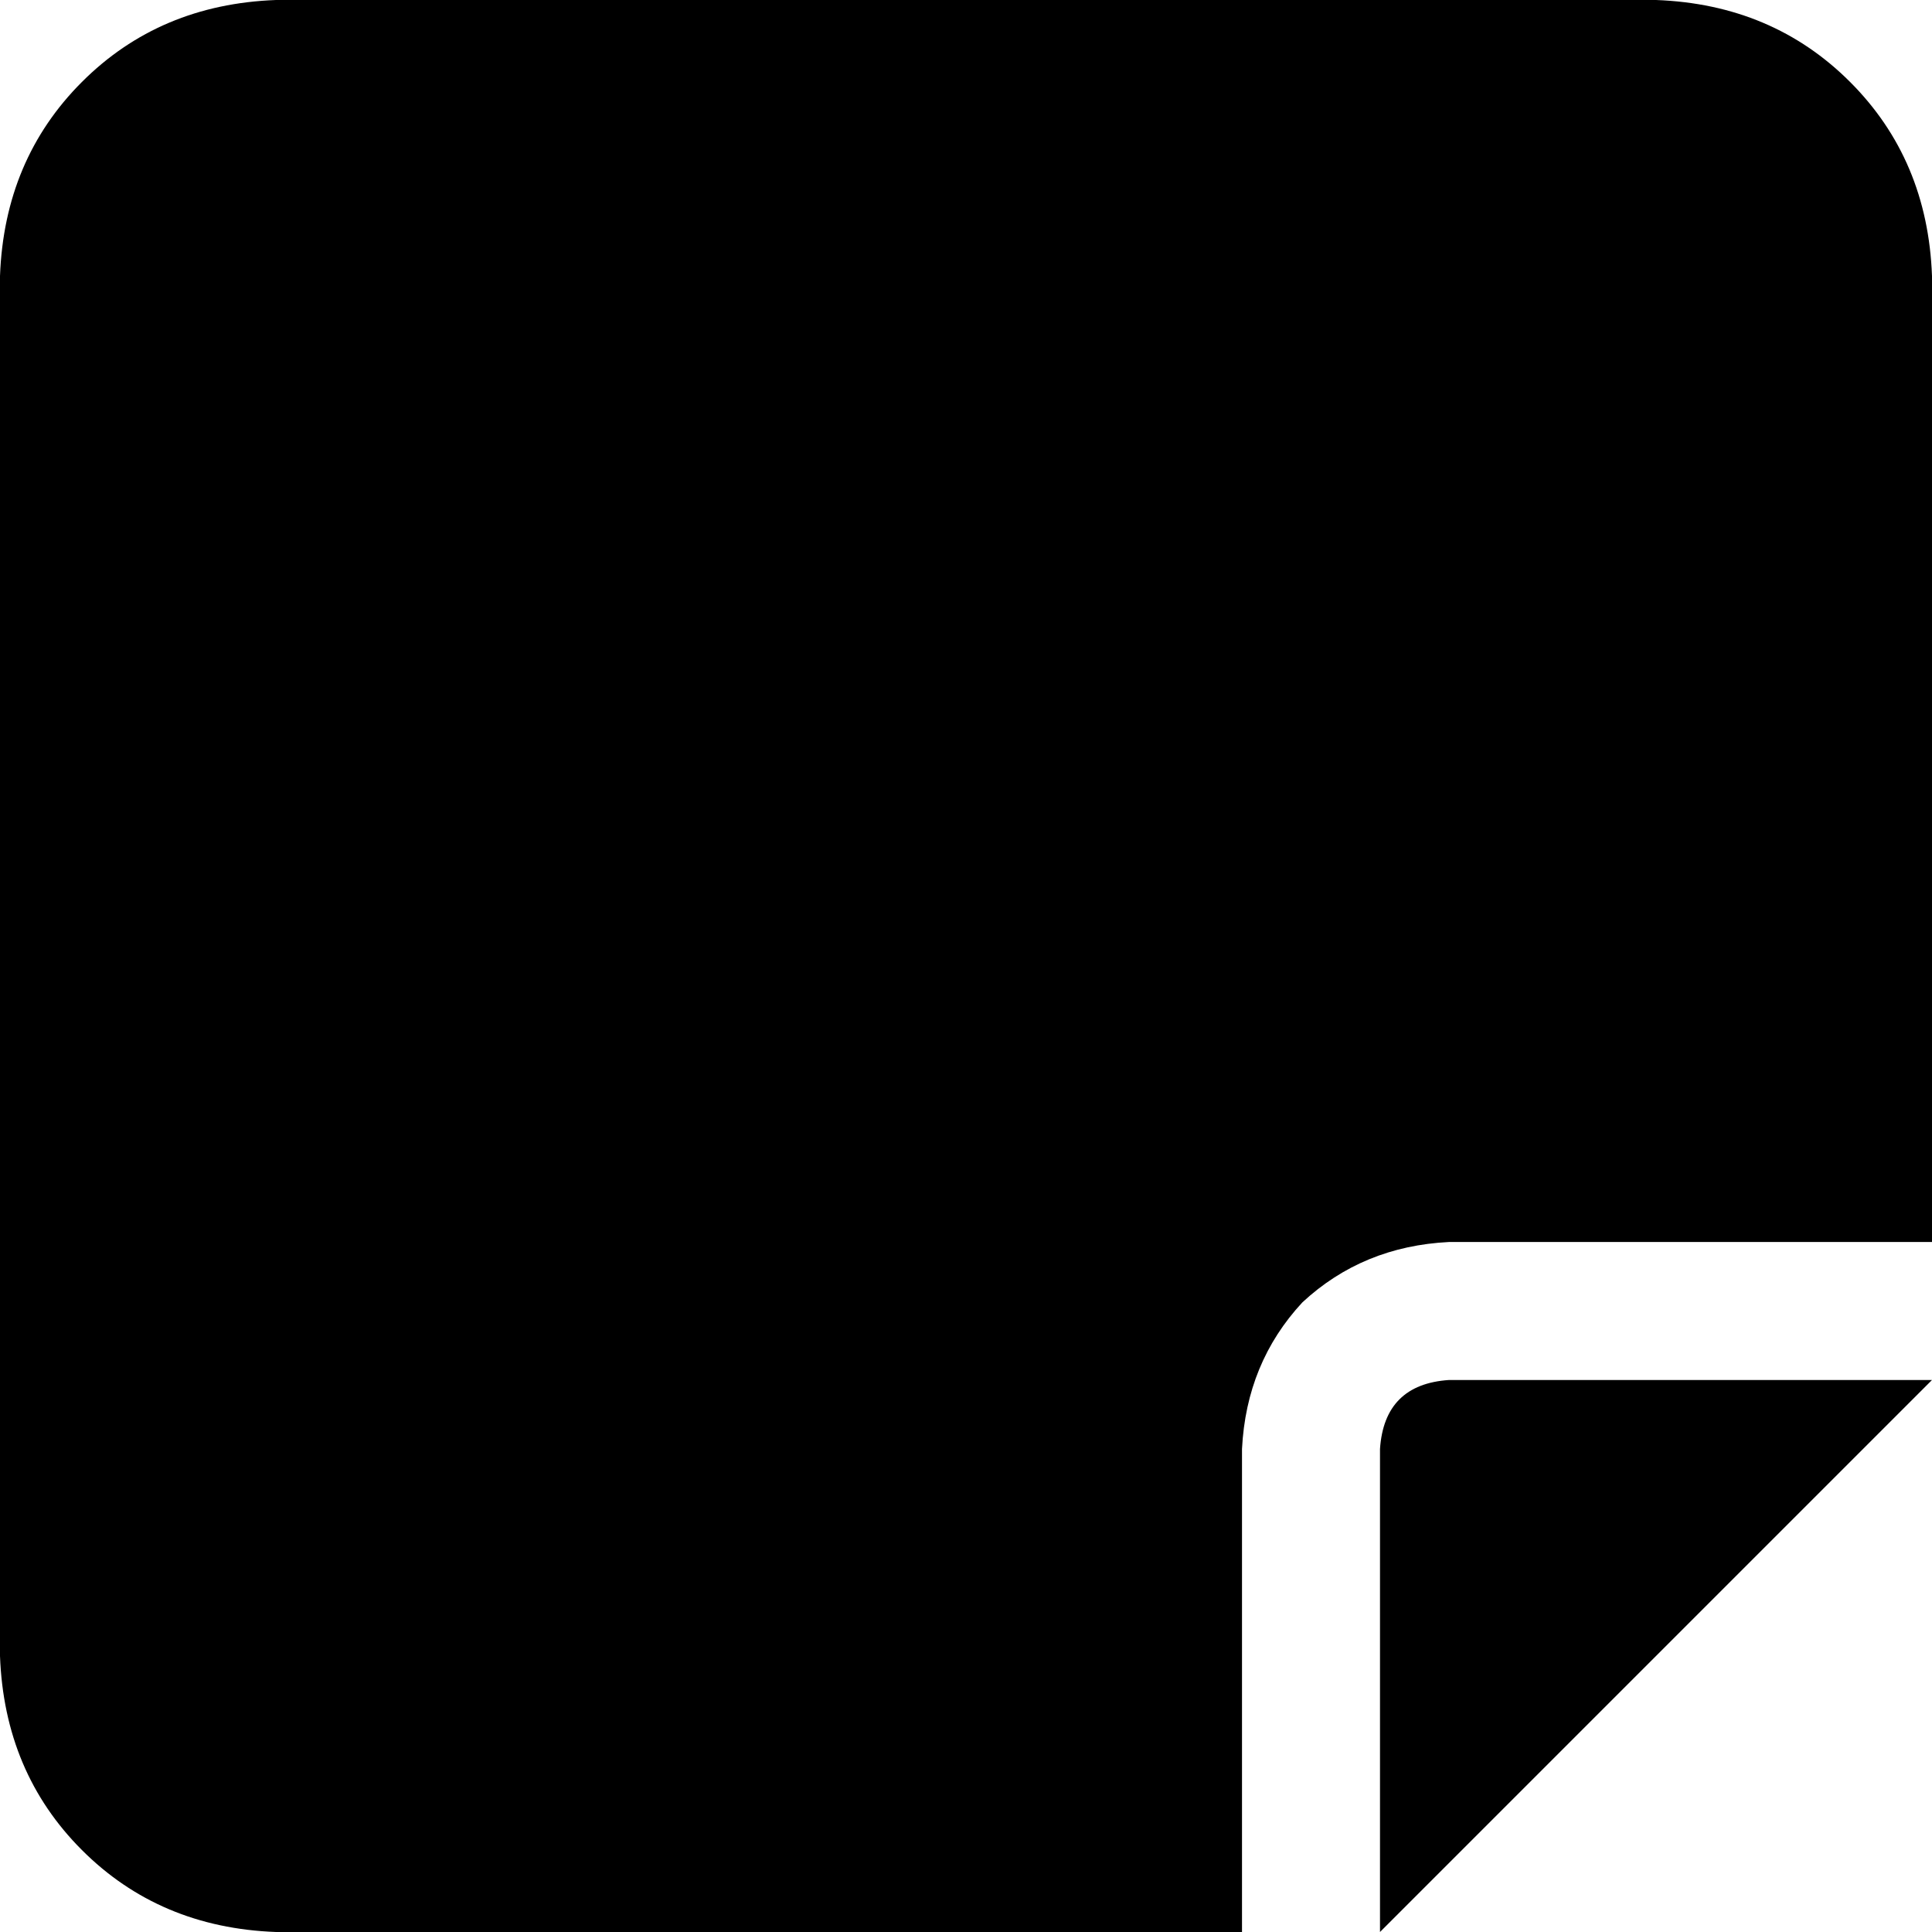 <svg xmlns="http://www.w3.org/2000/svg" viewBox="0 0 448 448">
    <path d="M 64 0 Q 37 1 19 19 L 19 19 Q 1 37 0 64 L 0 384 Q 1 411 19 429 Q 37 447 64 448 L 288 448 L 288 336 Q 289 316 302 302 Q 316 289 336 288 L 448 288 L 448 64 Q 447 37 429 19 Q 411 1 384 0 L 64 0 L 64 0 Z M 448 320 L 403 320 L 336 320 Q 321 321 320 336 L 320 403 L 320 448 L 352 416 L 416 352 L 448 320 L 448 320 Z"/>
</svg>
